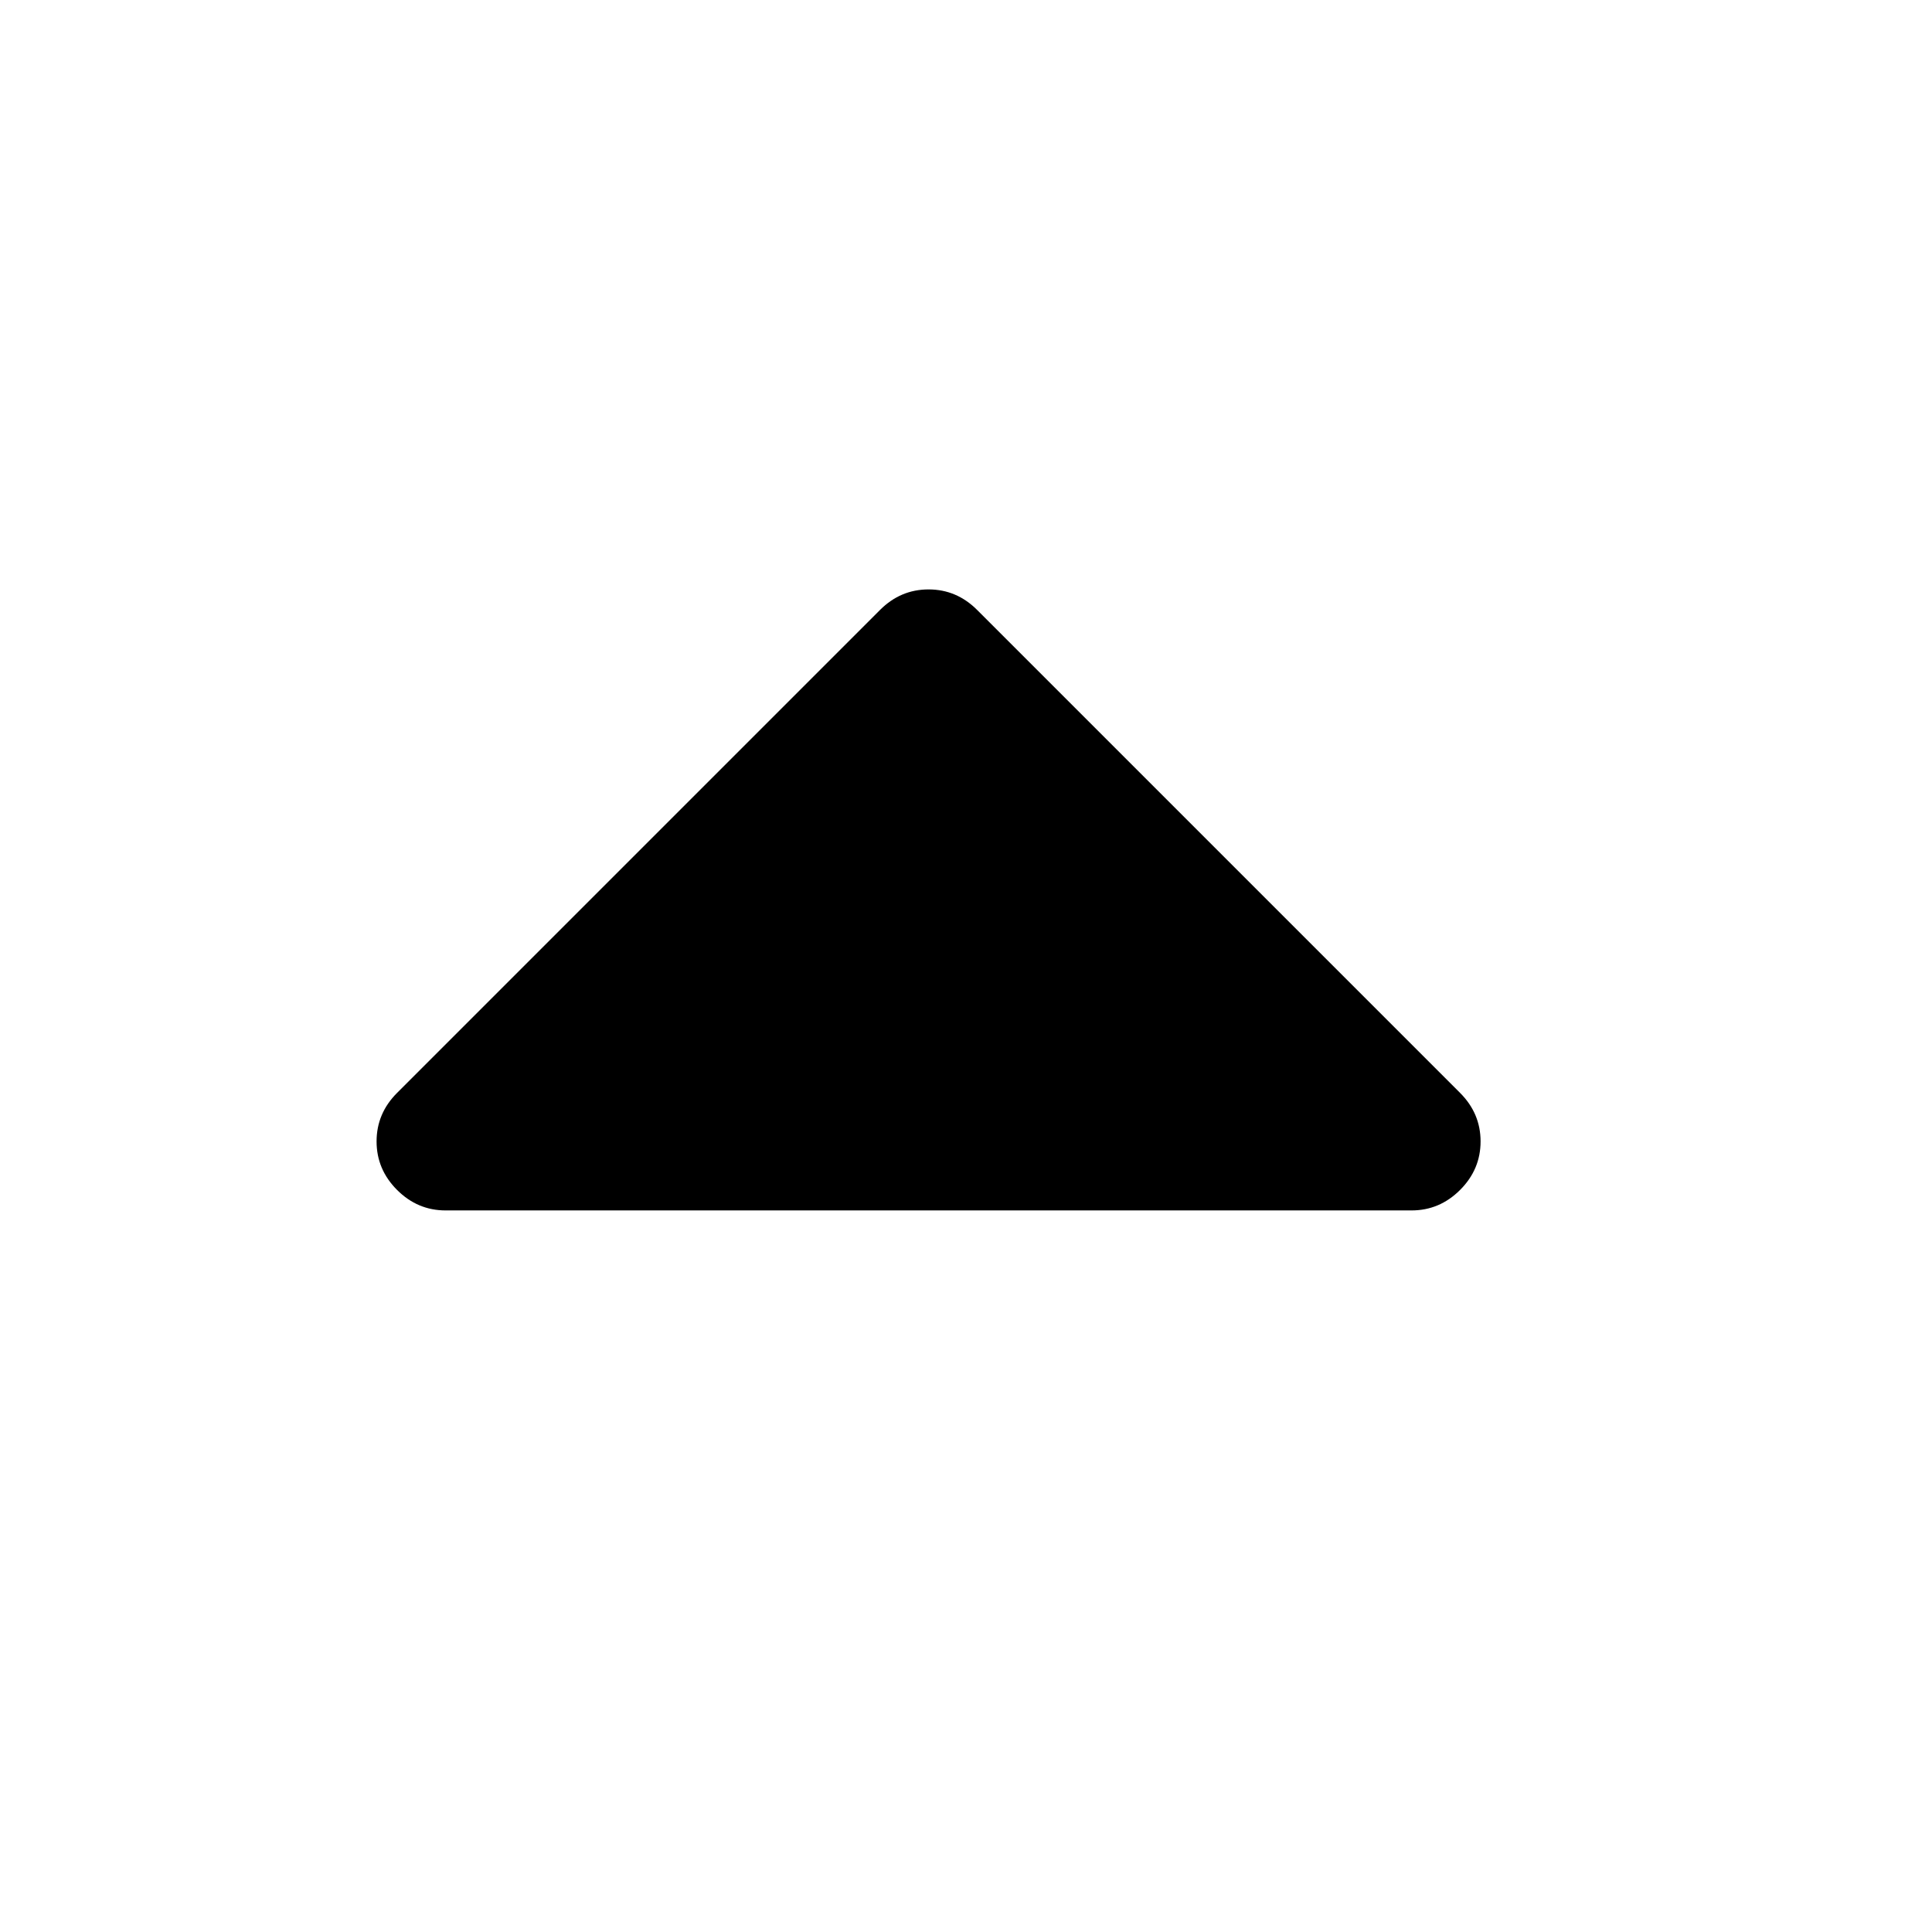 <svg xmlns:dc="http://purl.org/dc/elements/1.1/" xmlns:cc="http://creativecommons.org/ns#"
     xmlns:rdf="http://www.w3.org/1999/02/22-rdf-syntax-ns#" xmlns:svg="http://www.w3.org/2000/svg"
     xmlns="http://www.w3.org/2000/svg" xmlns:sodipodi="http://sodipodi.sourceforge.net/DTD/sodipodi-0.dtd"
     xmlns:inkscape="http://www.inkscape.org/namespaces/inkscape" viewBox="0 -256 1792 1792" id="svg3013" version="1.1"
     inkscape:version="0.48.3.1 r9886" width="100%" height="100%" sodipodi:docname="sort_up_font_awesome.svg">
    <defs id="defs3021"/>
    <sodipodi:namedview pagecolor="#ffffff" bordercolor="#666666" borderopacity="1" objecttolerance="10"
                        gridtolerance="10" guidetolerance="10" inkscape:pageopacity="0" inkscape:pageshadow="2"
                        inkscape:window-width="640" inkscape:window-height="480" id="namedview3019" showgrid="false"
                        inkscape:zoom="0.13169643" inkscape:cx="896" inkscape:cy="896" inkscape:window-x="0"
                        inkscape:window-y="25" inkscape:window-maximized="0" inkscape:current-layer="svg3013"/>
    <g transform="matrix(1,0,0,-1,349.288,1634.712)" id="g3015">
        <path d="m 1024,832 q 0,-26 -19,-45 -19,-19 -45,-19 H 64 q -26,0 -45,19 -19,19 -19,45 0,26 19,45 l 448,448 q 19,19 45,19 26,0 45,-19 l 448,-448 q 19,-19 19,-45 z"
              id="path3017" inkscape:connector-curvature="0" style="fill:currentColor"/>
    </g>
</svg>